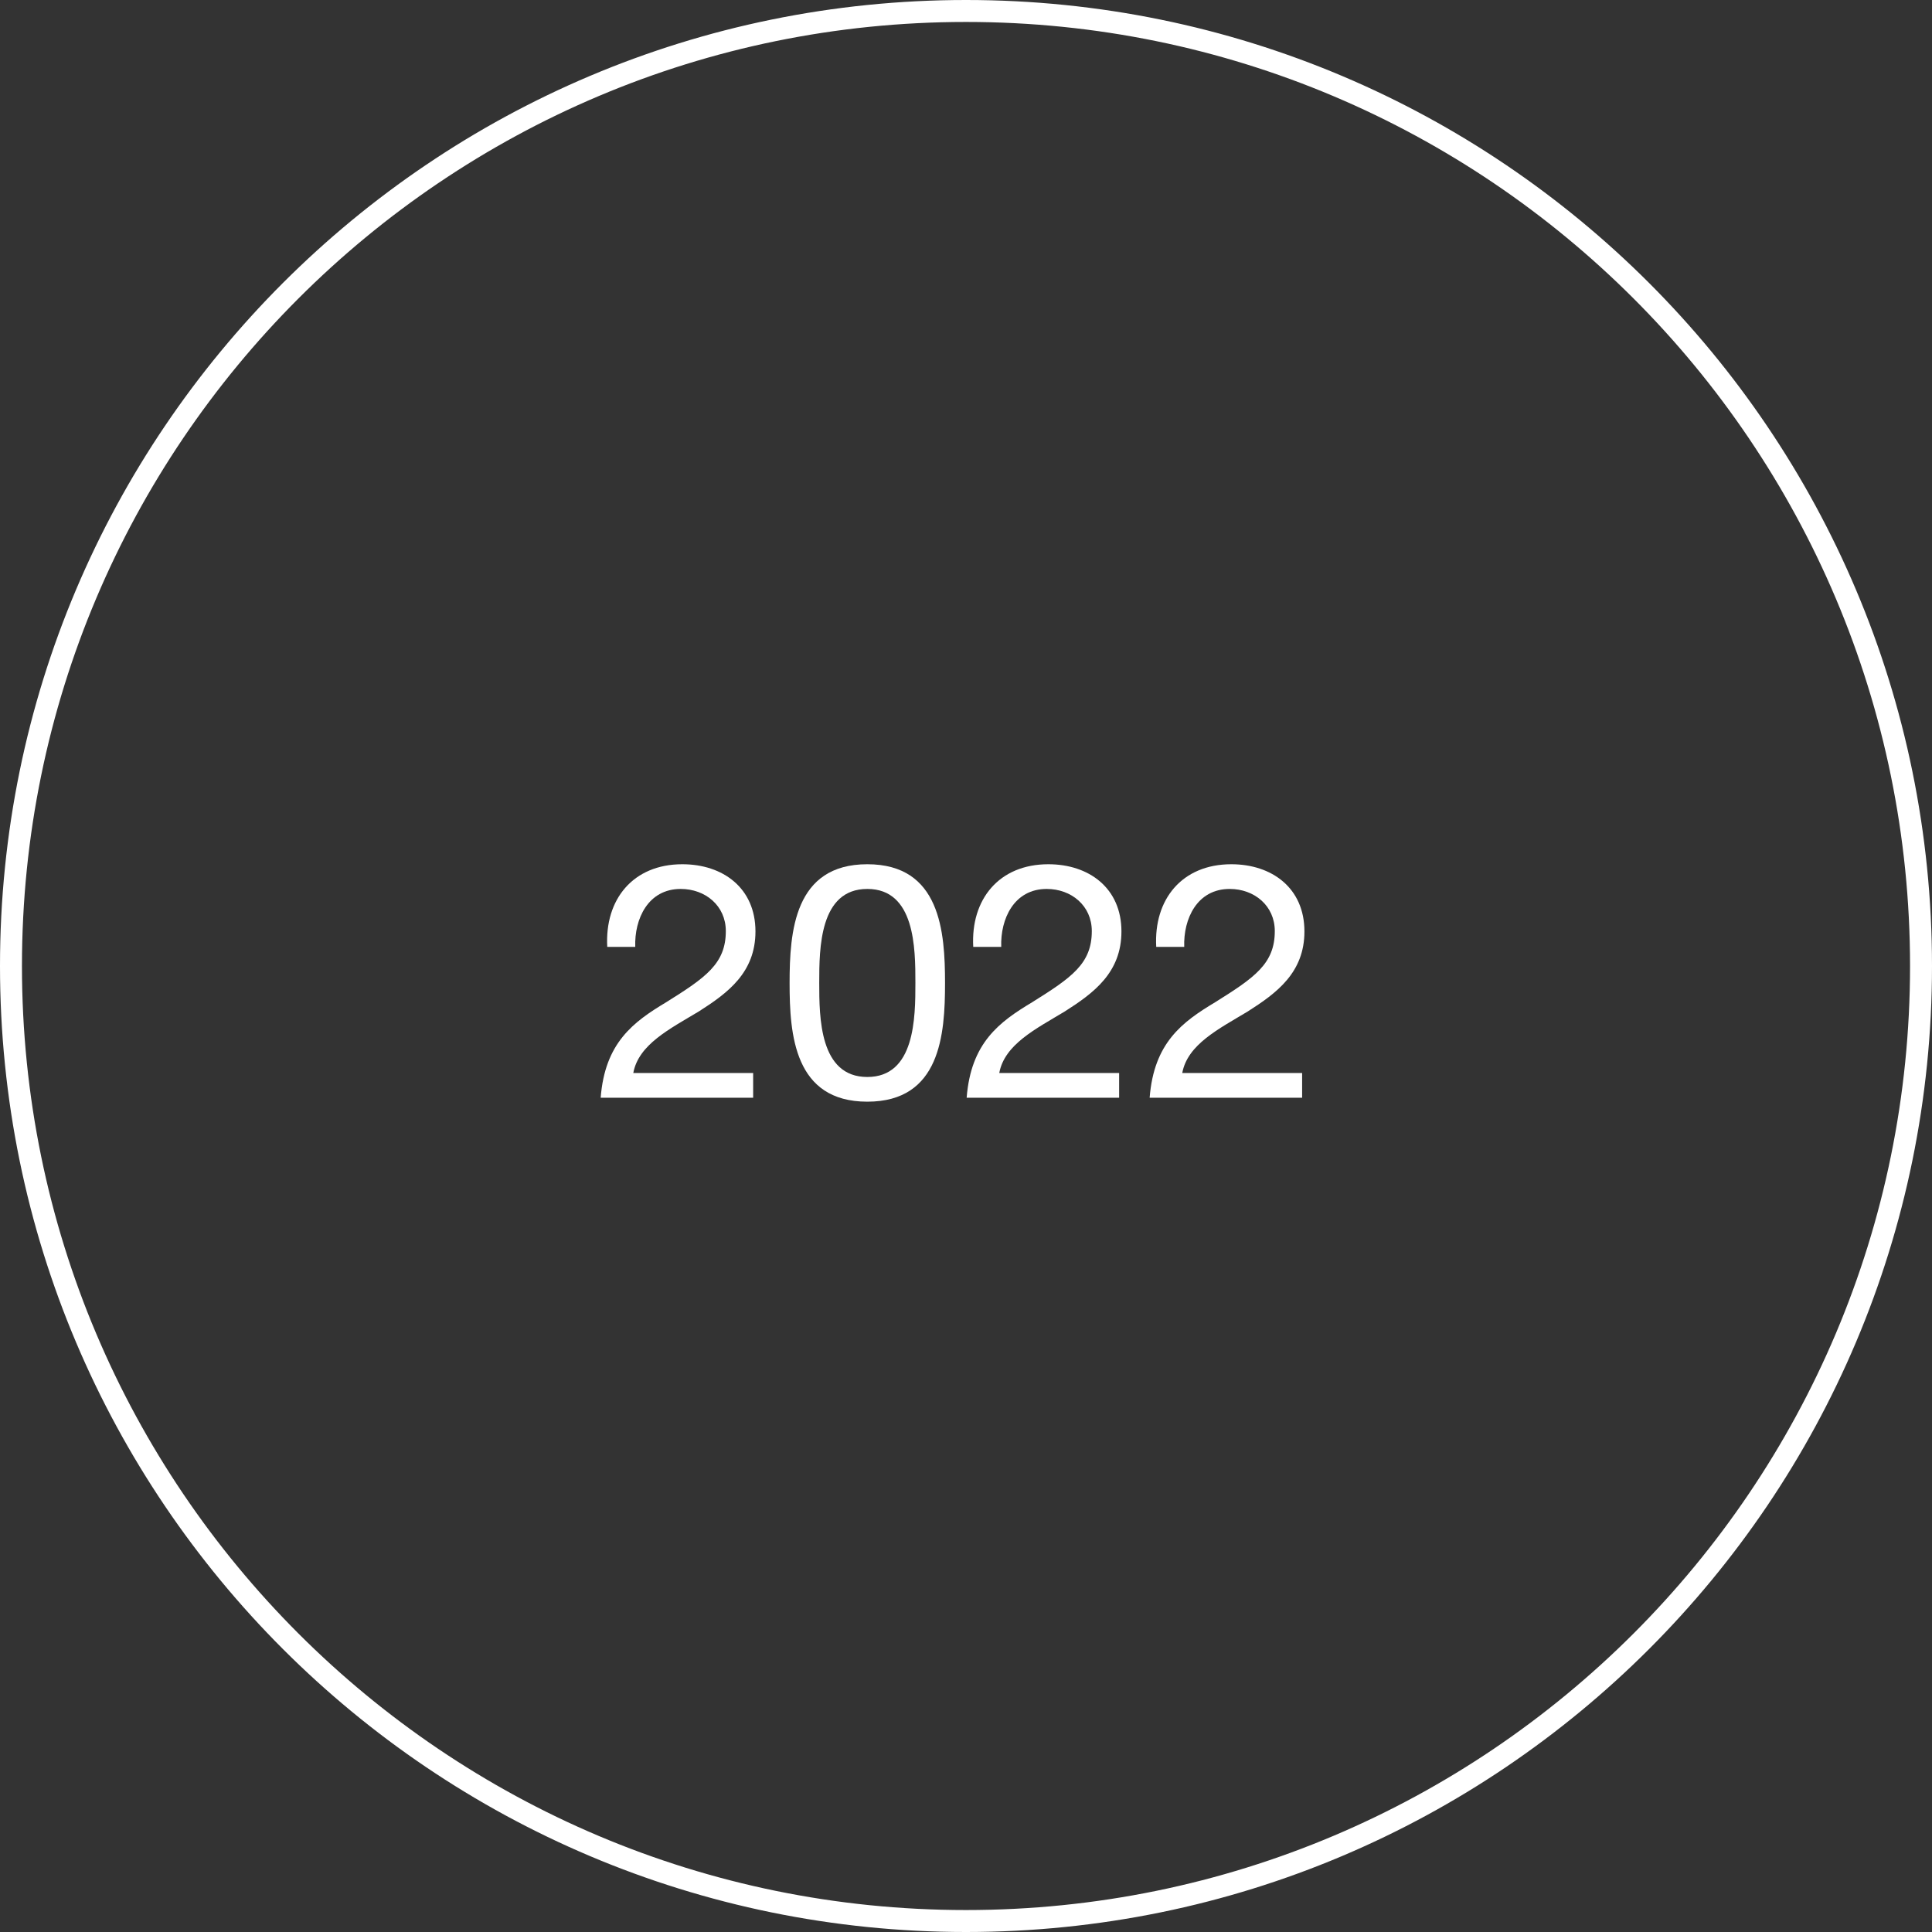 <svg width="88" height="88" viewBox="0 0 88 88" fill="none" xmlns="http://www.w3.org/2000/svg">
<rect x="0" y="0" width="88" height="88" fill="#333333" stroke="none"/>
<path fill-rule="evenodd" clip-rule="evenodd" d="M44 87C67.748 87 87 67.748 87 44C87 20.252 67.748 1 44 1C20.252 1 1 20.252 1 44C1 67.748 20.252 87 44 87ZM44 88C68.3 88 88 68.3 88 44C88 19.7 68.3 0 44 0C19.7 0 0 19.7 0 44C0 68.3 19.7 88 44 88Z" fill="white"/>
<path d="M53.94 43.13H52.665C52.545 40.97 53.835 39.365 56.085 39.365C57.93 39.365 59.415 40.445 59.415 42.425C59.415 44.3 58.155 45.23 56.835 46.07C55.515 46.865 54.09 47.57 53.85 48.875H59.31V50H52.365C52.56 47.495 53.85 46.55 55.35 45.65C57.15 44.525 58.065 43.895 58.065 42.41C58.065 41.255 57.135 40.49 56.01 40.49C54.525 40.49 53.895 41.855 53.94 43.13Z" fill="white"/>
<path d="M45.605 43.13H44.33C44.21 40.97 45.5 39.365 47.75 39.365C49.595 39.365 51.08 40.445 51.08 42.425C51.08 44.3 49.82 45.23 48.5 46.07C47.18 46.865 45.755 47.57 45.515 48.875H50.975V50H44.03C44.225 47.495 45.515 46.55 47.015 45.65C48.815 44.525 49.73 43.895 49.73 42.41C49.73 41.255 48.8 40.49 47.675 40.49C46.19 40.49 45.56 41.855 45.605 43.13Z" fill="white"/>
<path d="M37.315 44.765C37.315 46.355 37.33 49.055 39.505 49.055C41.68 49.055 41.695 46.355 41.695 44.765C41.695 43.19 41.68 40.49 39.505 40.49C37.33 40.49 37.315 43.19 37.315 44.765ZM35.965 44.78C35.965 42.44 36.175 39.365 39.505 39.365C42.835 39.365 43.045 42.44 43.045 44.78C43.045 47.12 42.835 50.18 39.505 50.18C36.175 50.18 35.965 47.12 35.965 44.78Z" fill="white"/>
<path d="M28.935 43.13H27.66C27.54 40.97 28.83 39.365 31.08 39.365C32.925 39.365 34.41 40.445 34.41 42.425C34.41 44.3 33.15 45.23 31.83 46.07C30.51 46.865 29.085 47.57 28.845 48.875H34.305V50H27.36C27.555 47.495 28.845 46.55 30.345 45.65C32.145 44.525 33.06 43.895 33.06 42.41C33.06 41.255 32.13 40.49 31.005 40.49C29.52 40.49 28.89 41.855 28.935 43.13Z" fill="white"/>
</svg>
